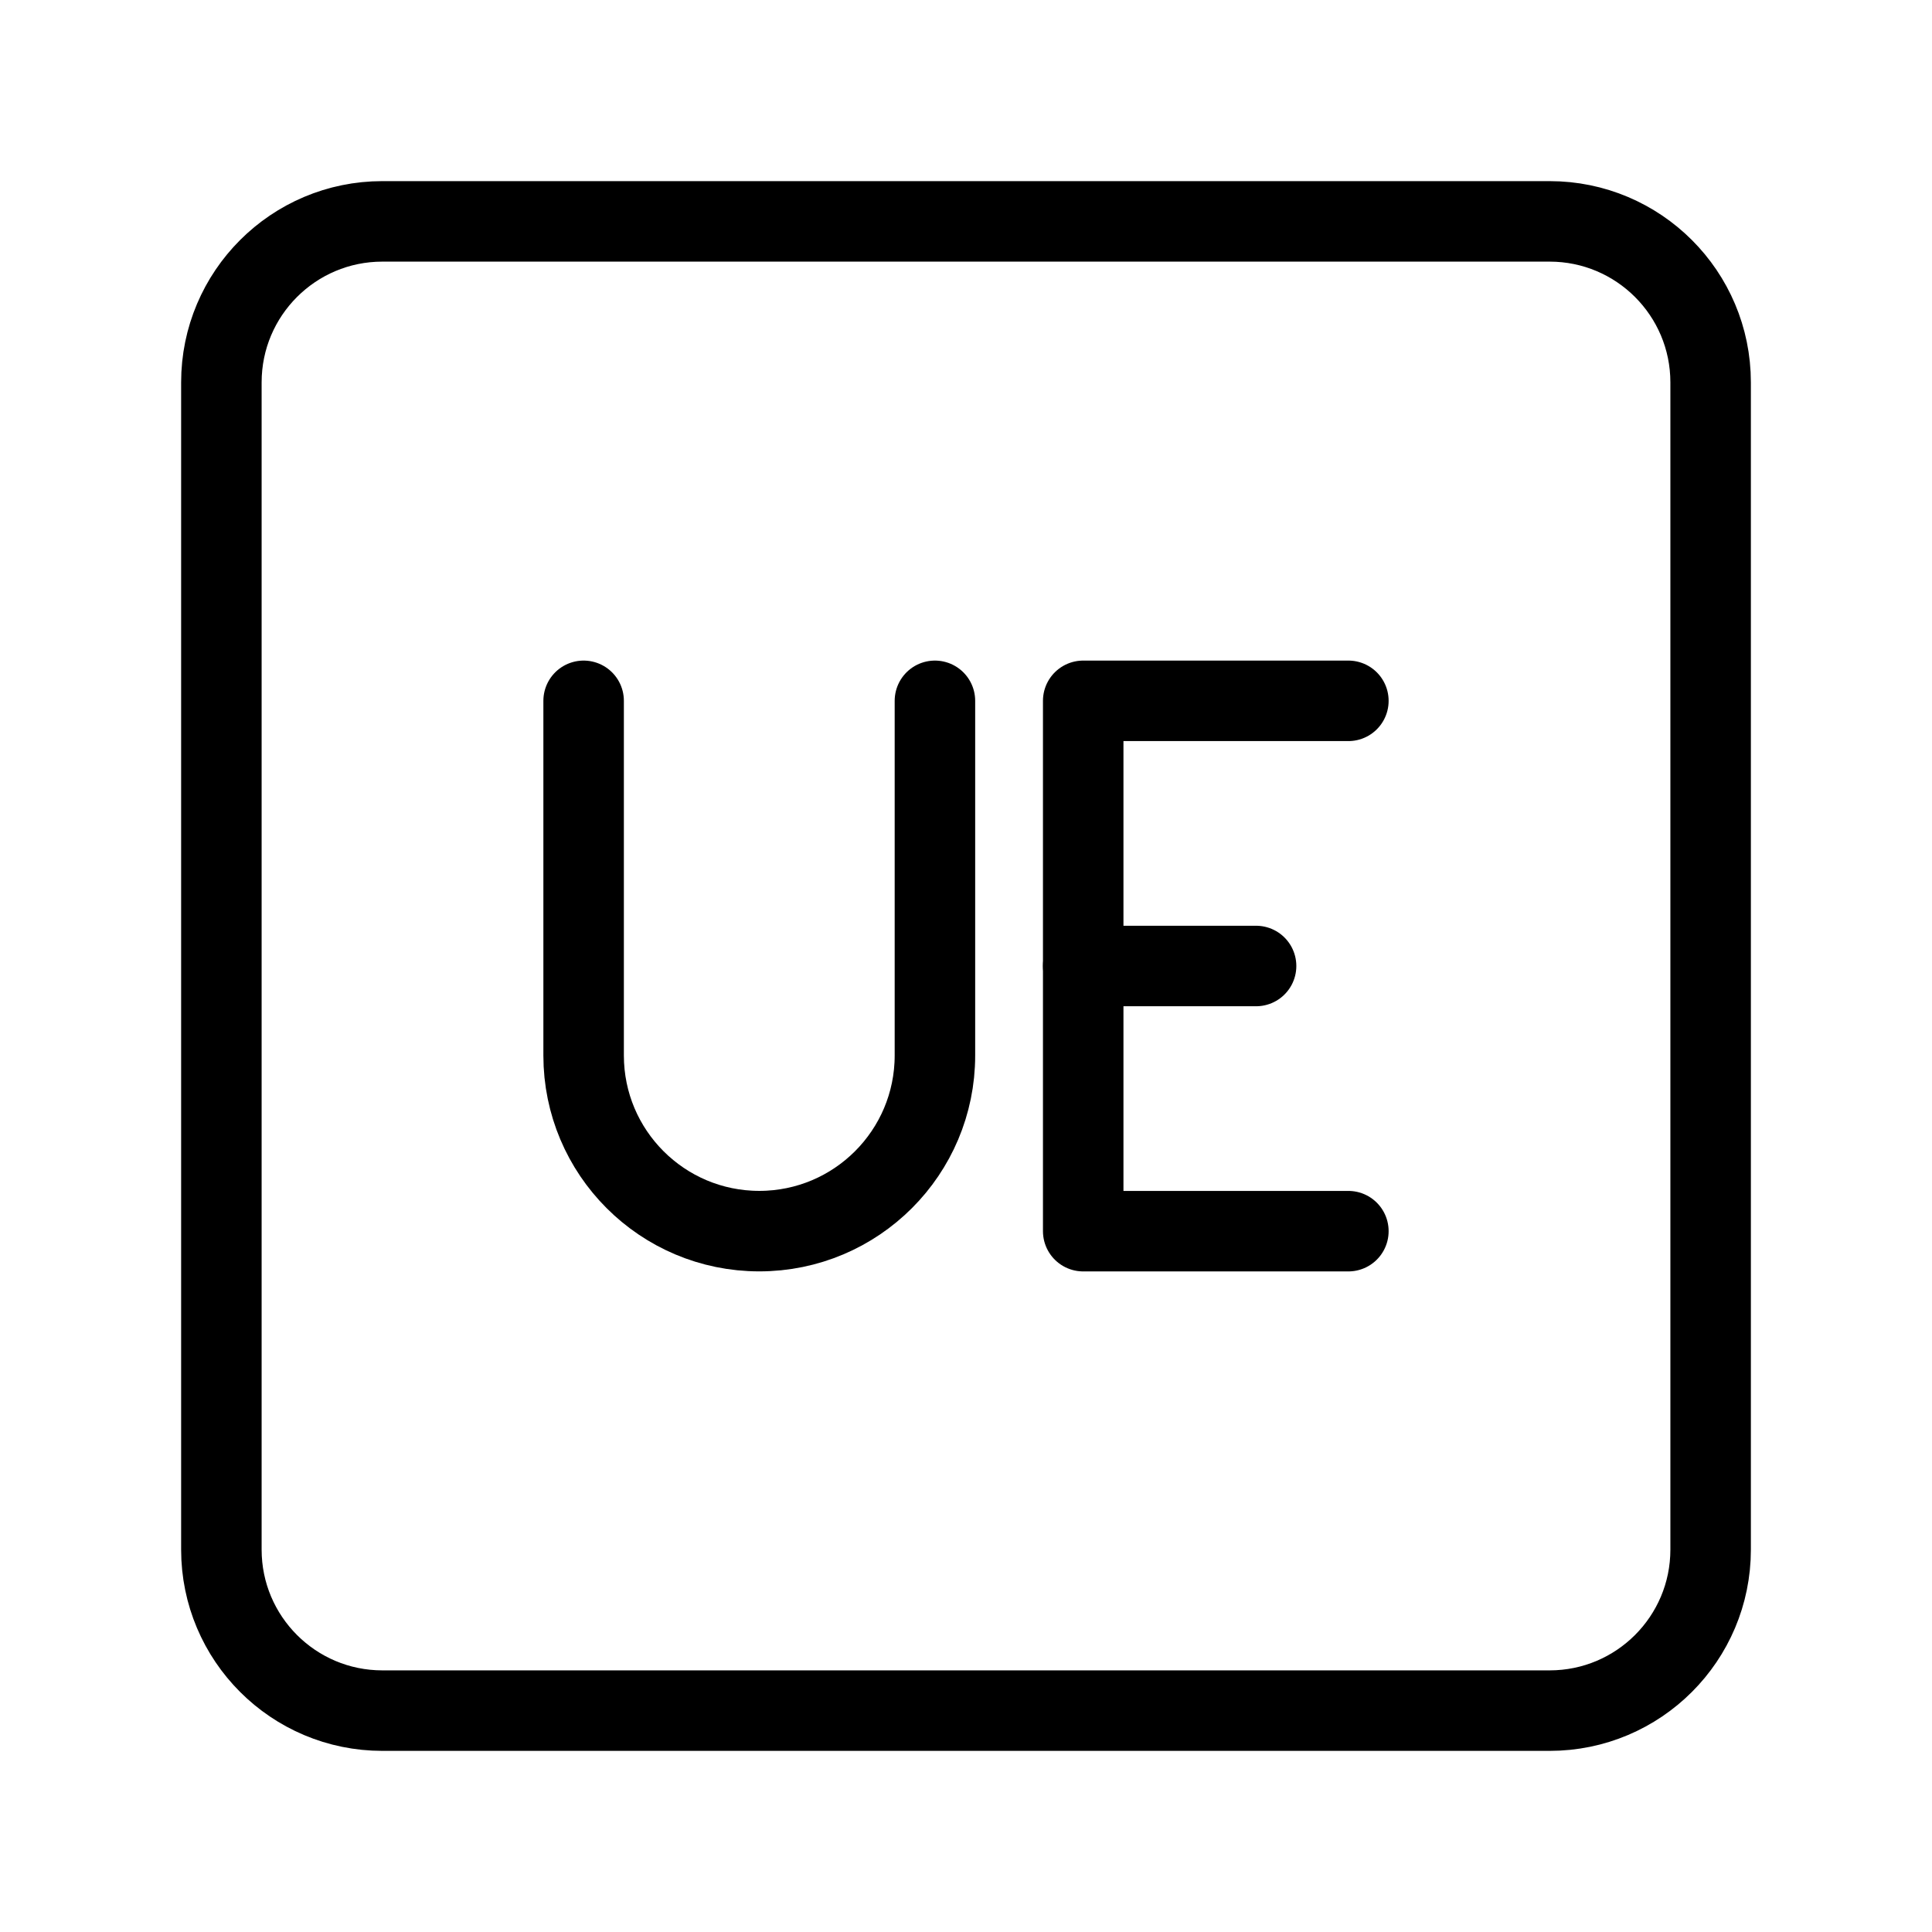 <?xml version="1.0" encoding="UTF-8"?><svg id="a" xmlns="http://www.w3.org/2000/svg" viewBox="0 0 48 48"><defs><style>.b{stroke-width:2px;fill:none;stroke:#000;stroke-linecap:round;stroke-linejoin:round;}</style></defs><path class="b" d="M38.5,5.5H9.5c-2.209,0-4,1.791-4,4v29c0,2.209,1.791,4,4,4h29c2.209,0,4-1.791,4-4V9.5c0-2.209-1.791-4-4-4Z"/><path class="b" d="M14.5,17.412v8.811c0,2.41,1.954,4.364,4.364,4.364s4.364-1.954,4.364-4.364v-8.811"/><line class="b" x1="26.912" y1="24" x2="31.207" y2="24"/><polyline class="b" points="33.5 30.588 26.912 30.588 26.912 17.412 33.5 17.412"/></svg>